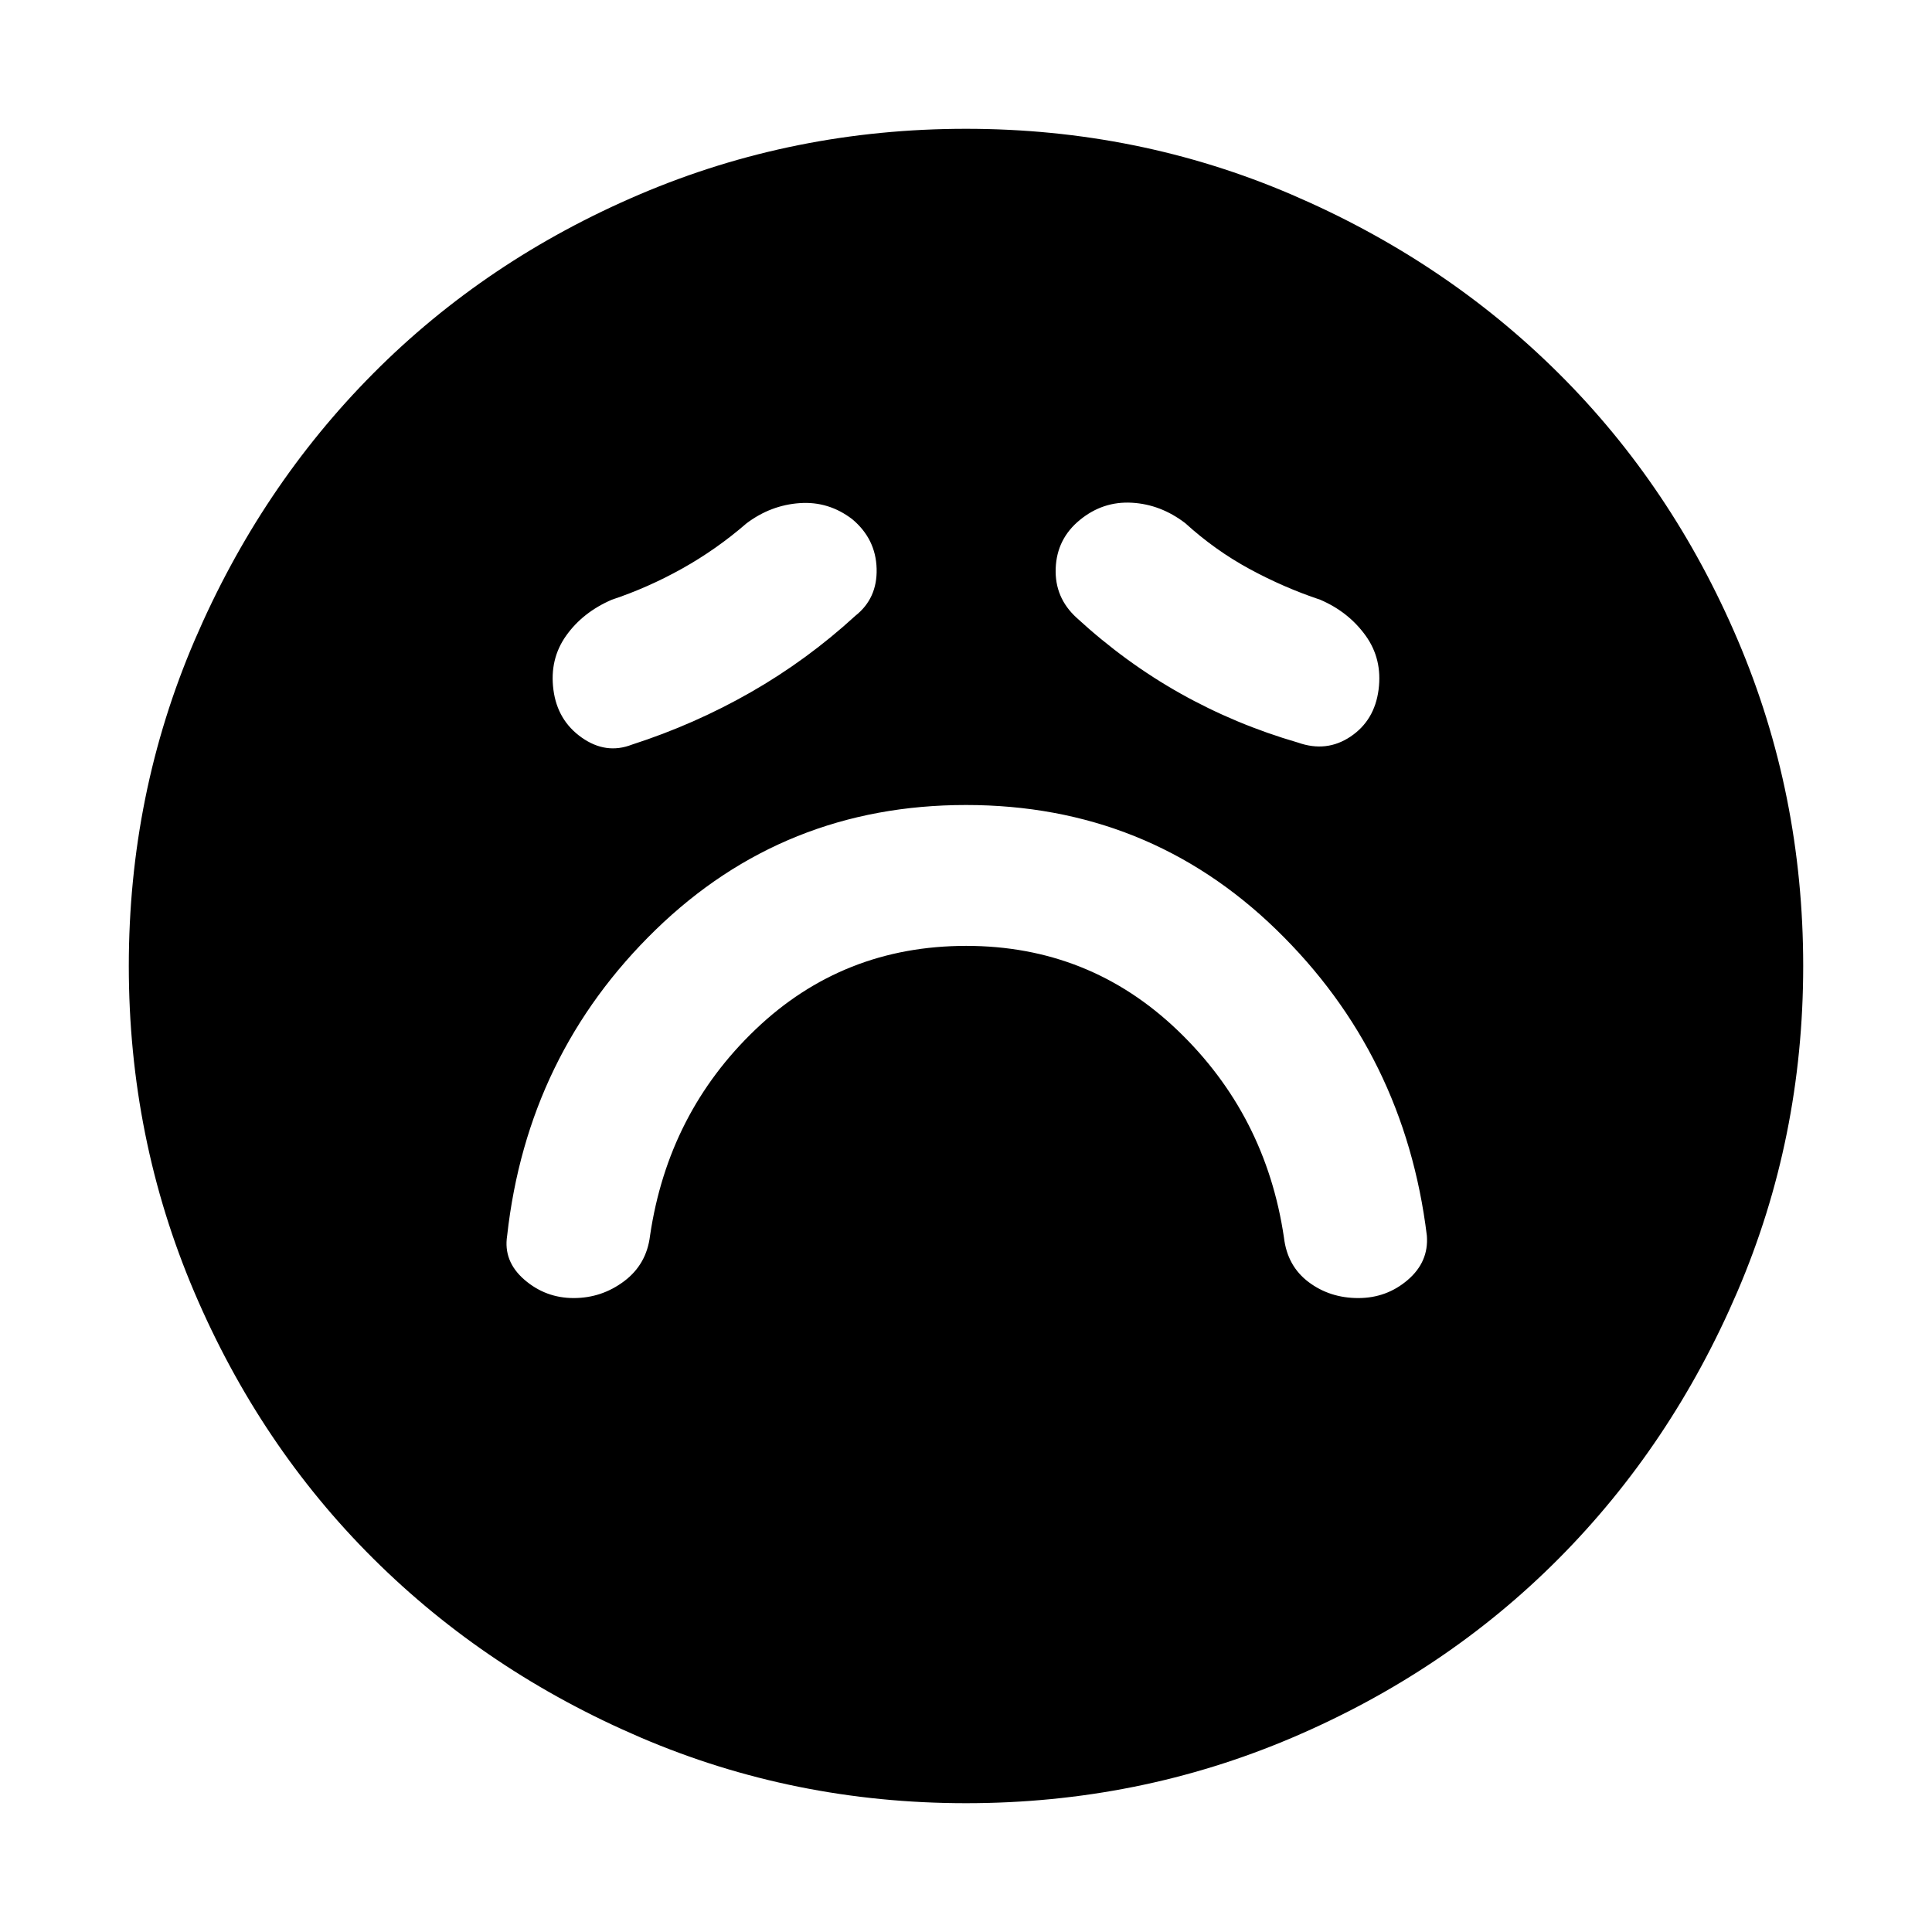 <svg xmlns="http://www.w3.org/2000/svg" height="48" viewBox="0 -960 960 960" width="48"><path d="M480.1-490q61.23 0 105.07 42Q629-406 638-345q1.68 14.11 12.25 22.06 10.57 7.94 24.66 7.94t24.59-9q10.5-9 9.5-22-11.04-90.15-74.83-152.08Q570.39-560 480-560q-90.41 0-154.21 62Q262-436 252-346q-2 12.71 8.55 21.86 10.55 9.14 24.5 9.14t25.1-8.39Q321.3-331.78 323-346q9-61 52.44-102.5T480.1-490ZM425-654q11-8.67 10.59-23.44-.41-14.77-12.09-24.56-11.74-9-26.12-8T371-700q-15 13-32 22.5T304-662q-14.43 6.22-22.72 17.91Q273-632.4 275-617.2q2 15.2 14.06 23.7Q301.13-585 314-590q31-10 59-26t52-38Zm110 1q24.19 22.24 51.6 37.62Q614-600 645-591q14.18 5 26.09-3T685-617.26q2-15.26-6.5-27T656-662q-18-6-35.13-15.29Q603.75-686.58 589-700q-12.24-9.4-26.62-10.2-14.38-.8-25.81 8.57-11.43 9.36-12 24Q524-663 535-653ZM480-64q-85.64 0-161.89-32.73-76.26-32.73-132.66-88.84-56.41-56.11-88.93-132.45Q64-394.36 64-480q0-85.64 32.73-161.89 32.73-76.26 88.84-132.66 56.11-56.41 132.45-88.93Q394.36-896 480-896q85.64 0 161.89 32.73 76.26 32.73 132.66 88.84 56.41 56.11 88.93 132.45Q896-565.64 896-480q0 85.64-32.73 161.89-32.73 76.26-88.84 132.66-56.11 56.41-132.45 88.93Q565.64-64 480-64Z"/></svg>